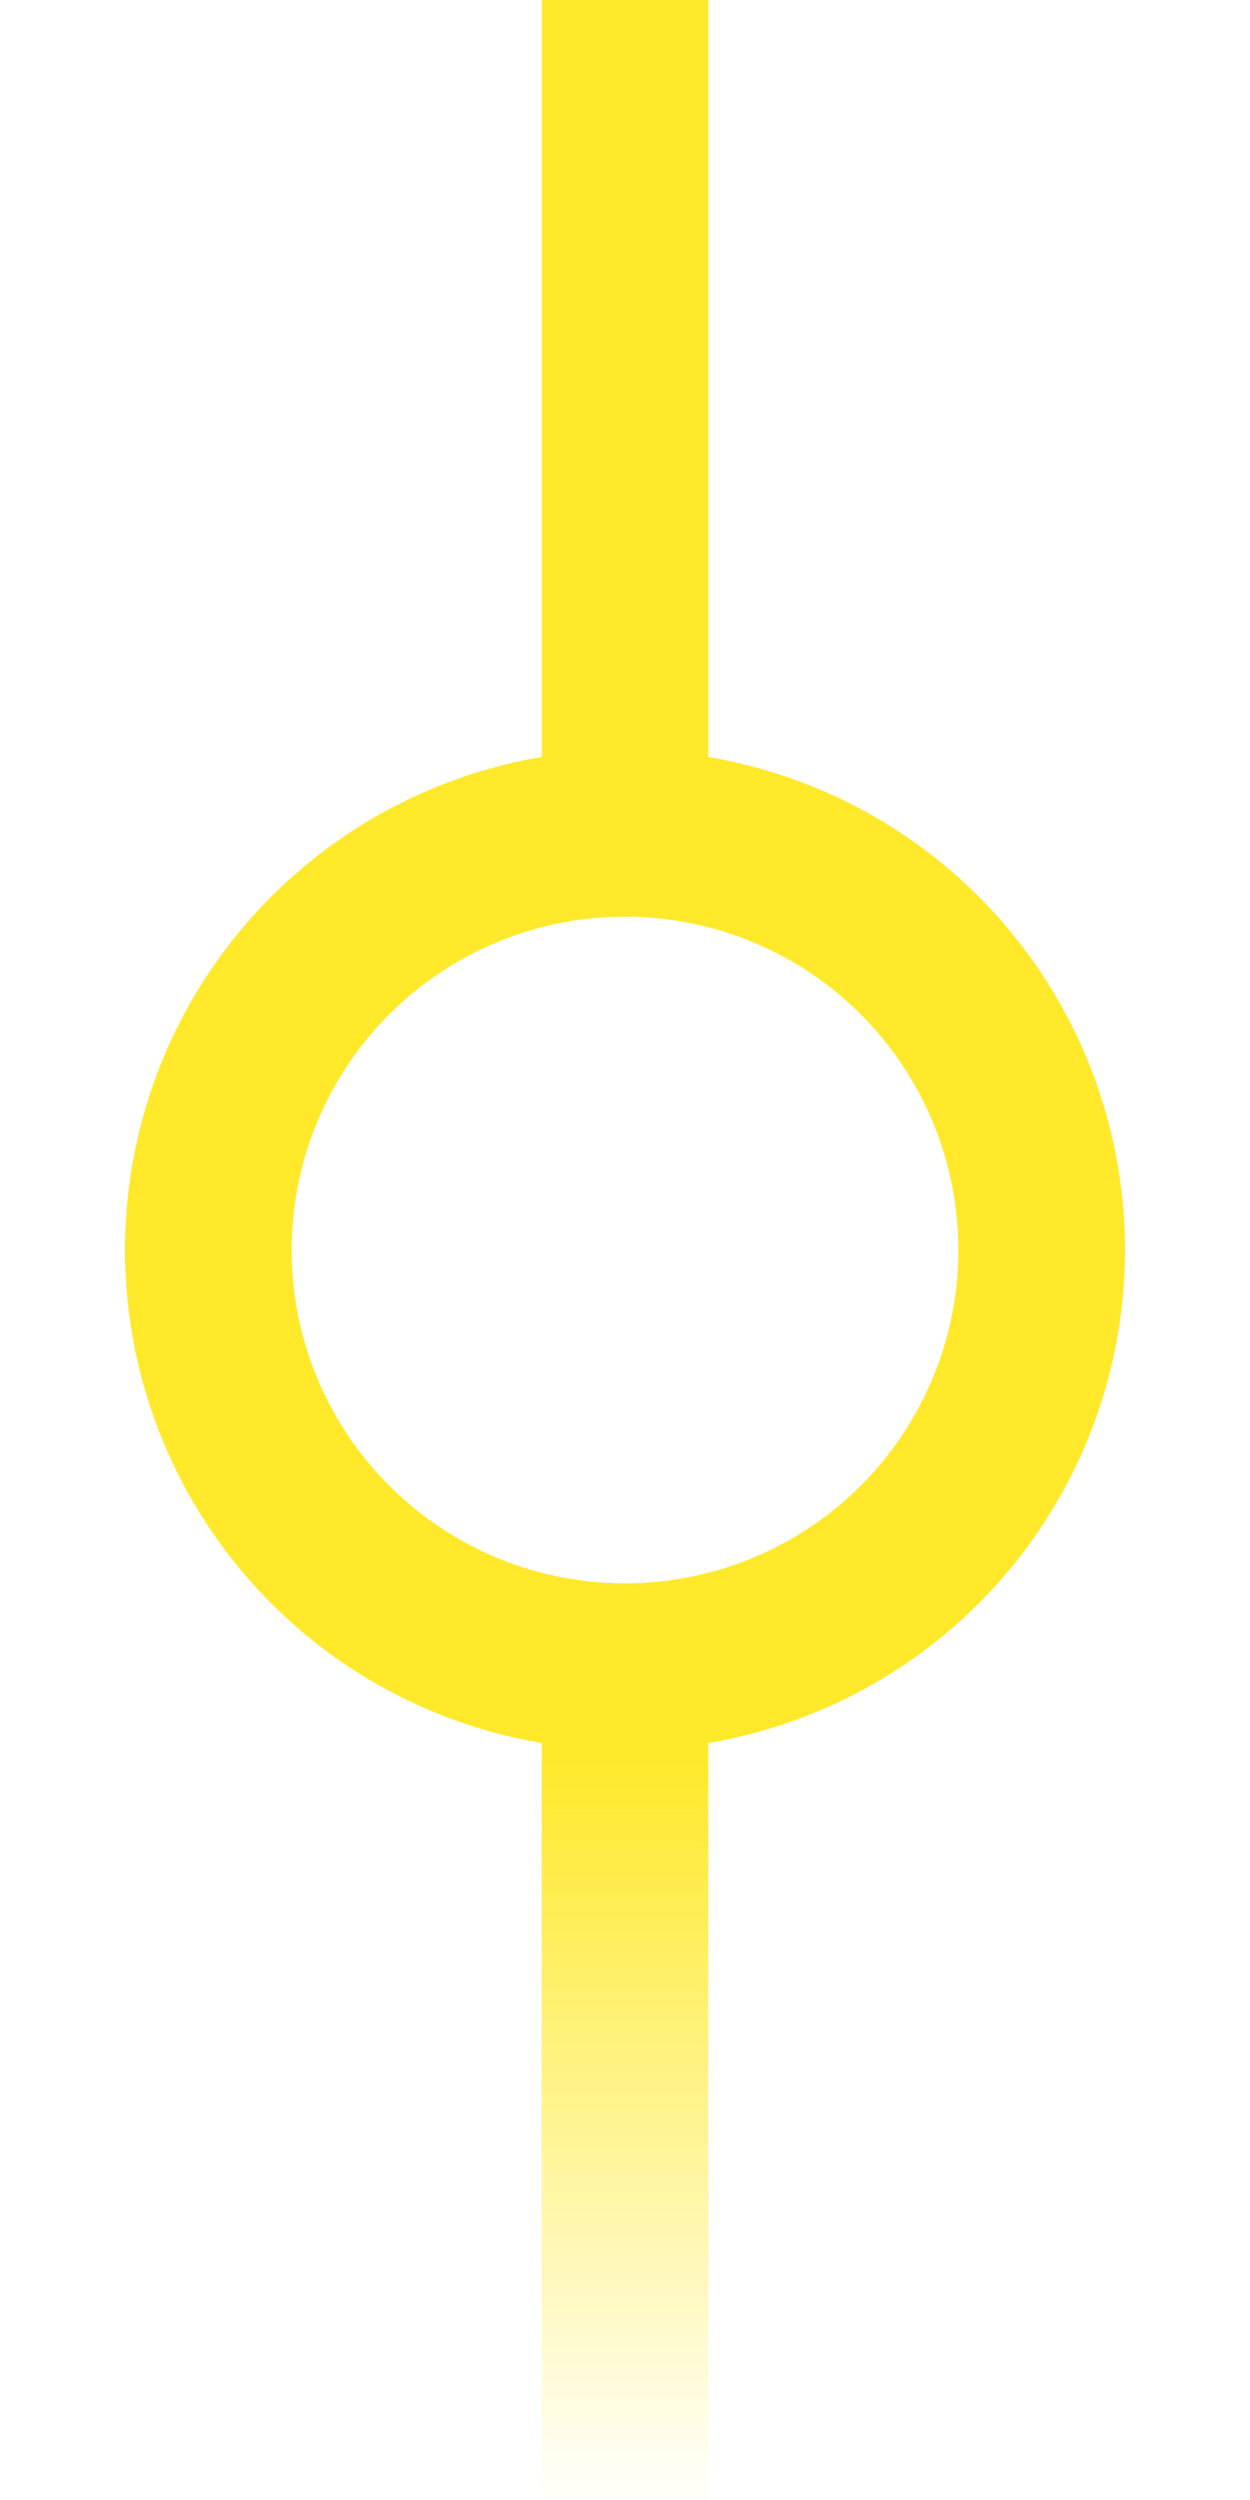<svg xmlns="http://www.w3.org/2000/svg" viewBox="0 0 30 60">
	<defs>
		<linearGradient id="gradient1" x1="0%" y1="0%" x2="0%" y2="100%">
			<stop offset="70%" style="stop-color: #ffe92a; stop-opacity: 1" />
			<stop offset="100%" style="stop-color: #ffe92a; stop-opacity: 0" />
		</linearGradient>
	</defs>
	<path d="M 15 0 L 15 20 M 15 20 A 1 1 0 0 0 15 40 A 1 1 0 0 0 15 20 M 15 40 L 15 60" stroke="url(#gradient1)" stroke-width="4" fill="none"/>
</svg>